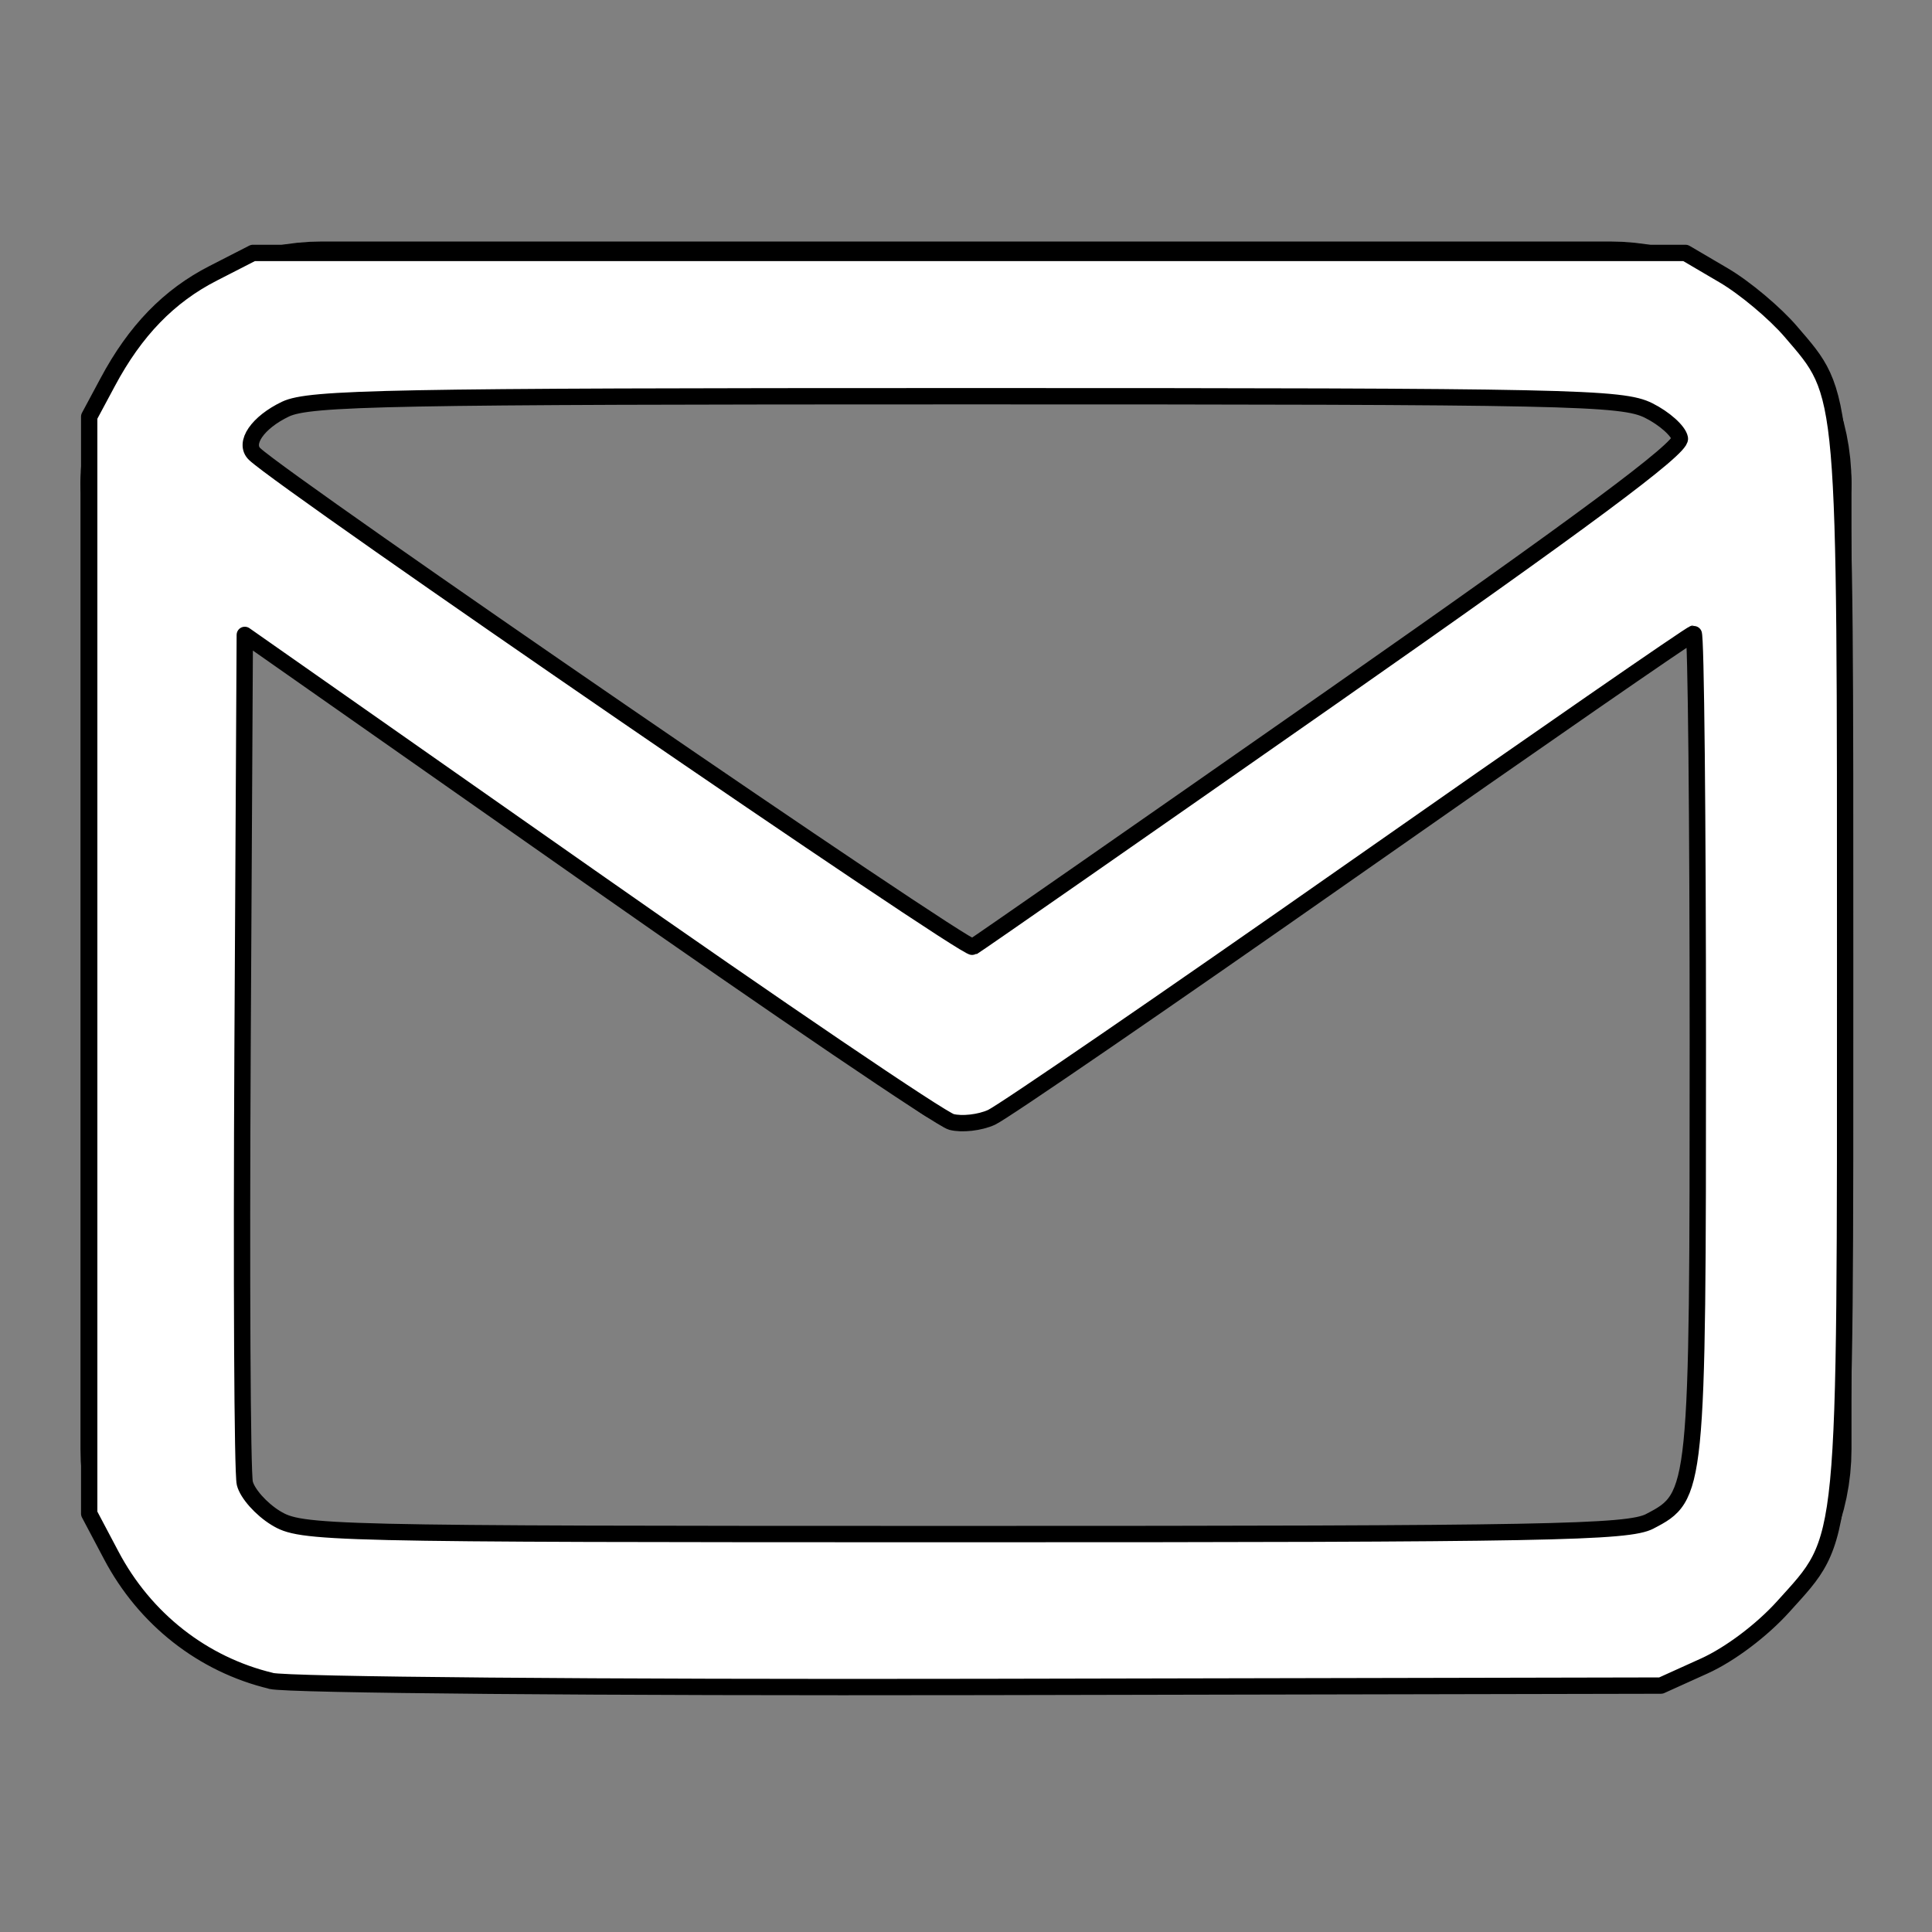 <?xml version="1.0" encoding="UTF-8" standalone="no"?>
<svg
   xmlns:dc="http://purl.org/dc/elements/1.1/"
   xmlns:cc="http://creativecommons.org/ns#"
   xmlns:rdf="http://www.w3.org/1999/02/22-rdf-syntax-ns#"
   xmlns:svg="http://www.w3.org/2000/svg"
   xmlns="http://www.w3.org/2000/svg"
   xmlns:sodipodi="http://sodipodi.sourceforge.net/DTD/sodipodi-0.dtd"
   xmlns:inkscape="http://www.inkscape.org/namespaces/inkscape"
   width="24"
   height="24"
   viewBox="0 0 24 24"
   fill="none"
   stroke="currentColor"
   stroke-width="2"
   stroke-linecap="round"
   stroke-linejoin="round"
   class="feather feather-mail"
   version="1.1"
   id="svg6"
   sodipodi:docname="mail-white.svg"
   inkscape:version="0.92.2 5c3e80d, 2017-08-06">
  <rect x="0" y="0" width="24" height="24" fill="#808080" stroke="none"/>
  <defs
     id="defs10" />
  <sodipodi:namedview
     pagecolor="#ffffff"
     bordercolor="#666666"
     borderopacity="1"
     objecttolerance="10"
     gridtolerance="10"
     guidetolerance="10"
     inkscape:pageopacity="0"
     inkscape:pageshadow="2"
     inkscape:window-width="1920"
     inkscape:window-height="1059"
     id="namedview8"
     showgrid="false"
     inkscape:zoom="9.8333333"
     inkscape:cx="1.9322034"
     inkscape:cy="12"
     inkscape:window-x="0"
     inkscape:window-y="21"
     inkscape:window-maximized="0"
     inkscape:current-layer="svg6" />
  <path
     d="M4 4h16c1.1 0 2 .9 2 2v12c0 1.1-.9 2-2 2H4c-1.1 0-2-.9-2-2V6c0-1.1.9-2 2-2z"
     id="path2" />
  <polyline
     points="22,6 12,13 2,6"
     id="polyline4" />
  <path
     style="fill:#ffffff;fill-opacity:1;stroke-width:0.203"
     d="M 3.368,20.88 C 2.519,20.677 1.799,20.112 1.382,19.321 L 1.108,18.803 V 11.99 5.176 L 1.338,4.747 C 1.679,4.108 2.099,3.675 2.65,3.394 l 0.492,-0.252 h 8.898 8.898 l 0.475,0.279 c 0.261,0.153 0.636,0.468 0.833,0.698 0.691,0.807 0.675,0.626 0.675,7.87 0,7.353 0.026,7.084 -0.769,7.969 -0.265,0.294 -0.663,0.594 -0.982,0.738 l -0.537,0.243 -8.441,0.017 c -4.748,0.009 -8.609,-0.024 -8.825,-0.075 z M 20.494,18.898 c 0.592,-0.306 0.597,-0.355 0.597,-5.939 0,-2.798 -0.023,-5.088 -0.052,-5.088 -0.029,0 -1.944,1.325 -4.256,2.945 -2.312,1.62 -4.322,2.998 -4.466,3.064 -0.144,0.066 -0.368,0.091 -0.498,0.057 -0.13,-0.034 -2.158,-1.409 -4.507,-3.056 L 3.041,7.887 3.013,13.04 c -0.015,2.834 -0.003,5.257 0.028,5.385 0.031,0.128 0.204,0.322 0.384,0.432 0.319,0.194 0.556,0.2 8.545,0.2 7.26,3.05e-4 8.253,-0.018 8.525,-0.159 z M 16.546,8.658 C 19.667,6.476 20.891,5.567 20.868,5.446 20.851,5.354 20.677,5.198 20.481,5.1 20.151,4.935 19.532,4.922 12.005,4.922 4.821,4.922 3.846,4.941 3.547,5.082 3.201,5.247 3.022,5.507 3.164,5.641 c 0.403,0.379 8.84,6.169 8.921,6.122 0.059,-0.034 2.066,-1.431 4.461,-3.105 z"
     id="path14"
     inkscape:connector-curvature="0" />
</svg>
